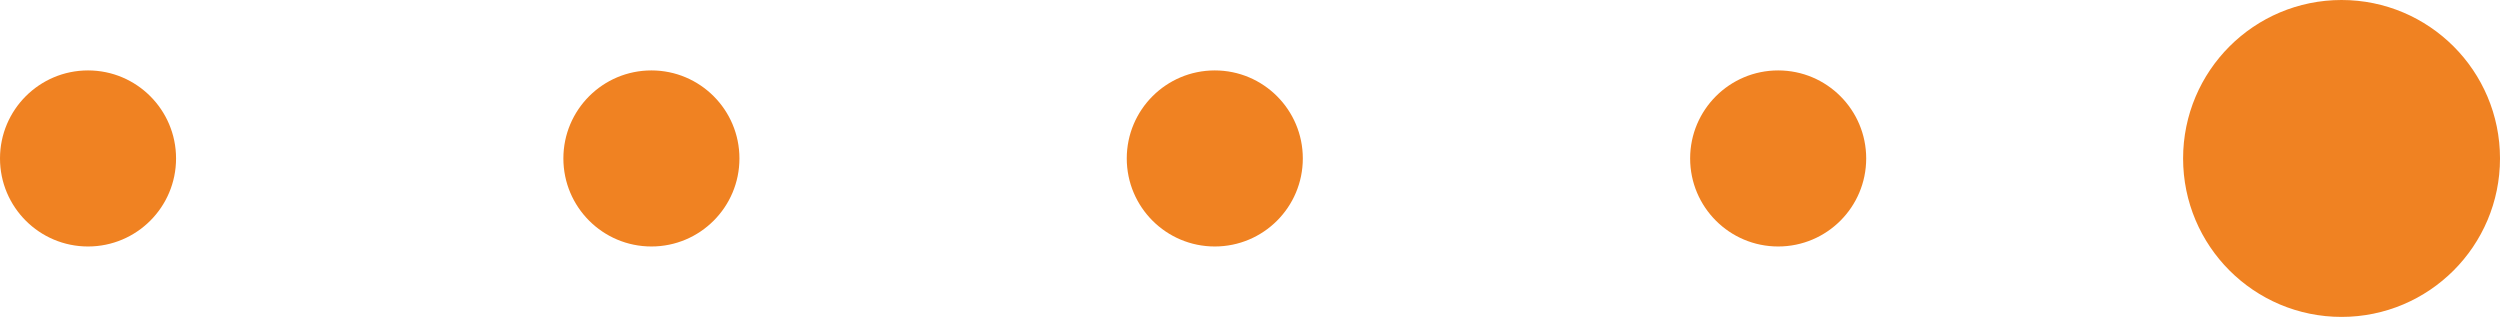 <svg width="71" height="9" viewBox="0 0 71 9" fill="none" xmlns="http://www.w3.org/2000/svg">
<circle cx="2.5" cy="4.5" r="2.5" fill="#F08222"/>
<circle cx="18.5" cy="4.5" r="2.5" fill="#F08222"/>
<circle cx="50.5" cy="4.5" r="2.5" fill="#F08222"/>
<circle cx="34.5" cy="4.5" r="2.5" fill="#F08222"/>
<circle cx="66.5" cy="4.5" r="3.5" fill="#F08222" stroke="#F08222" stroke-width="2"/>
</svg>
